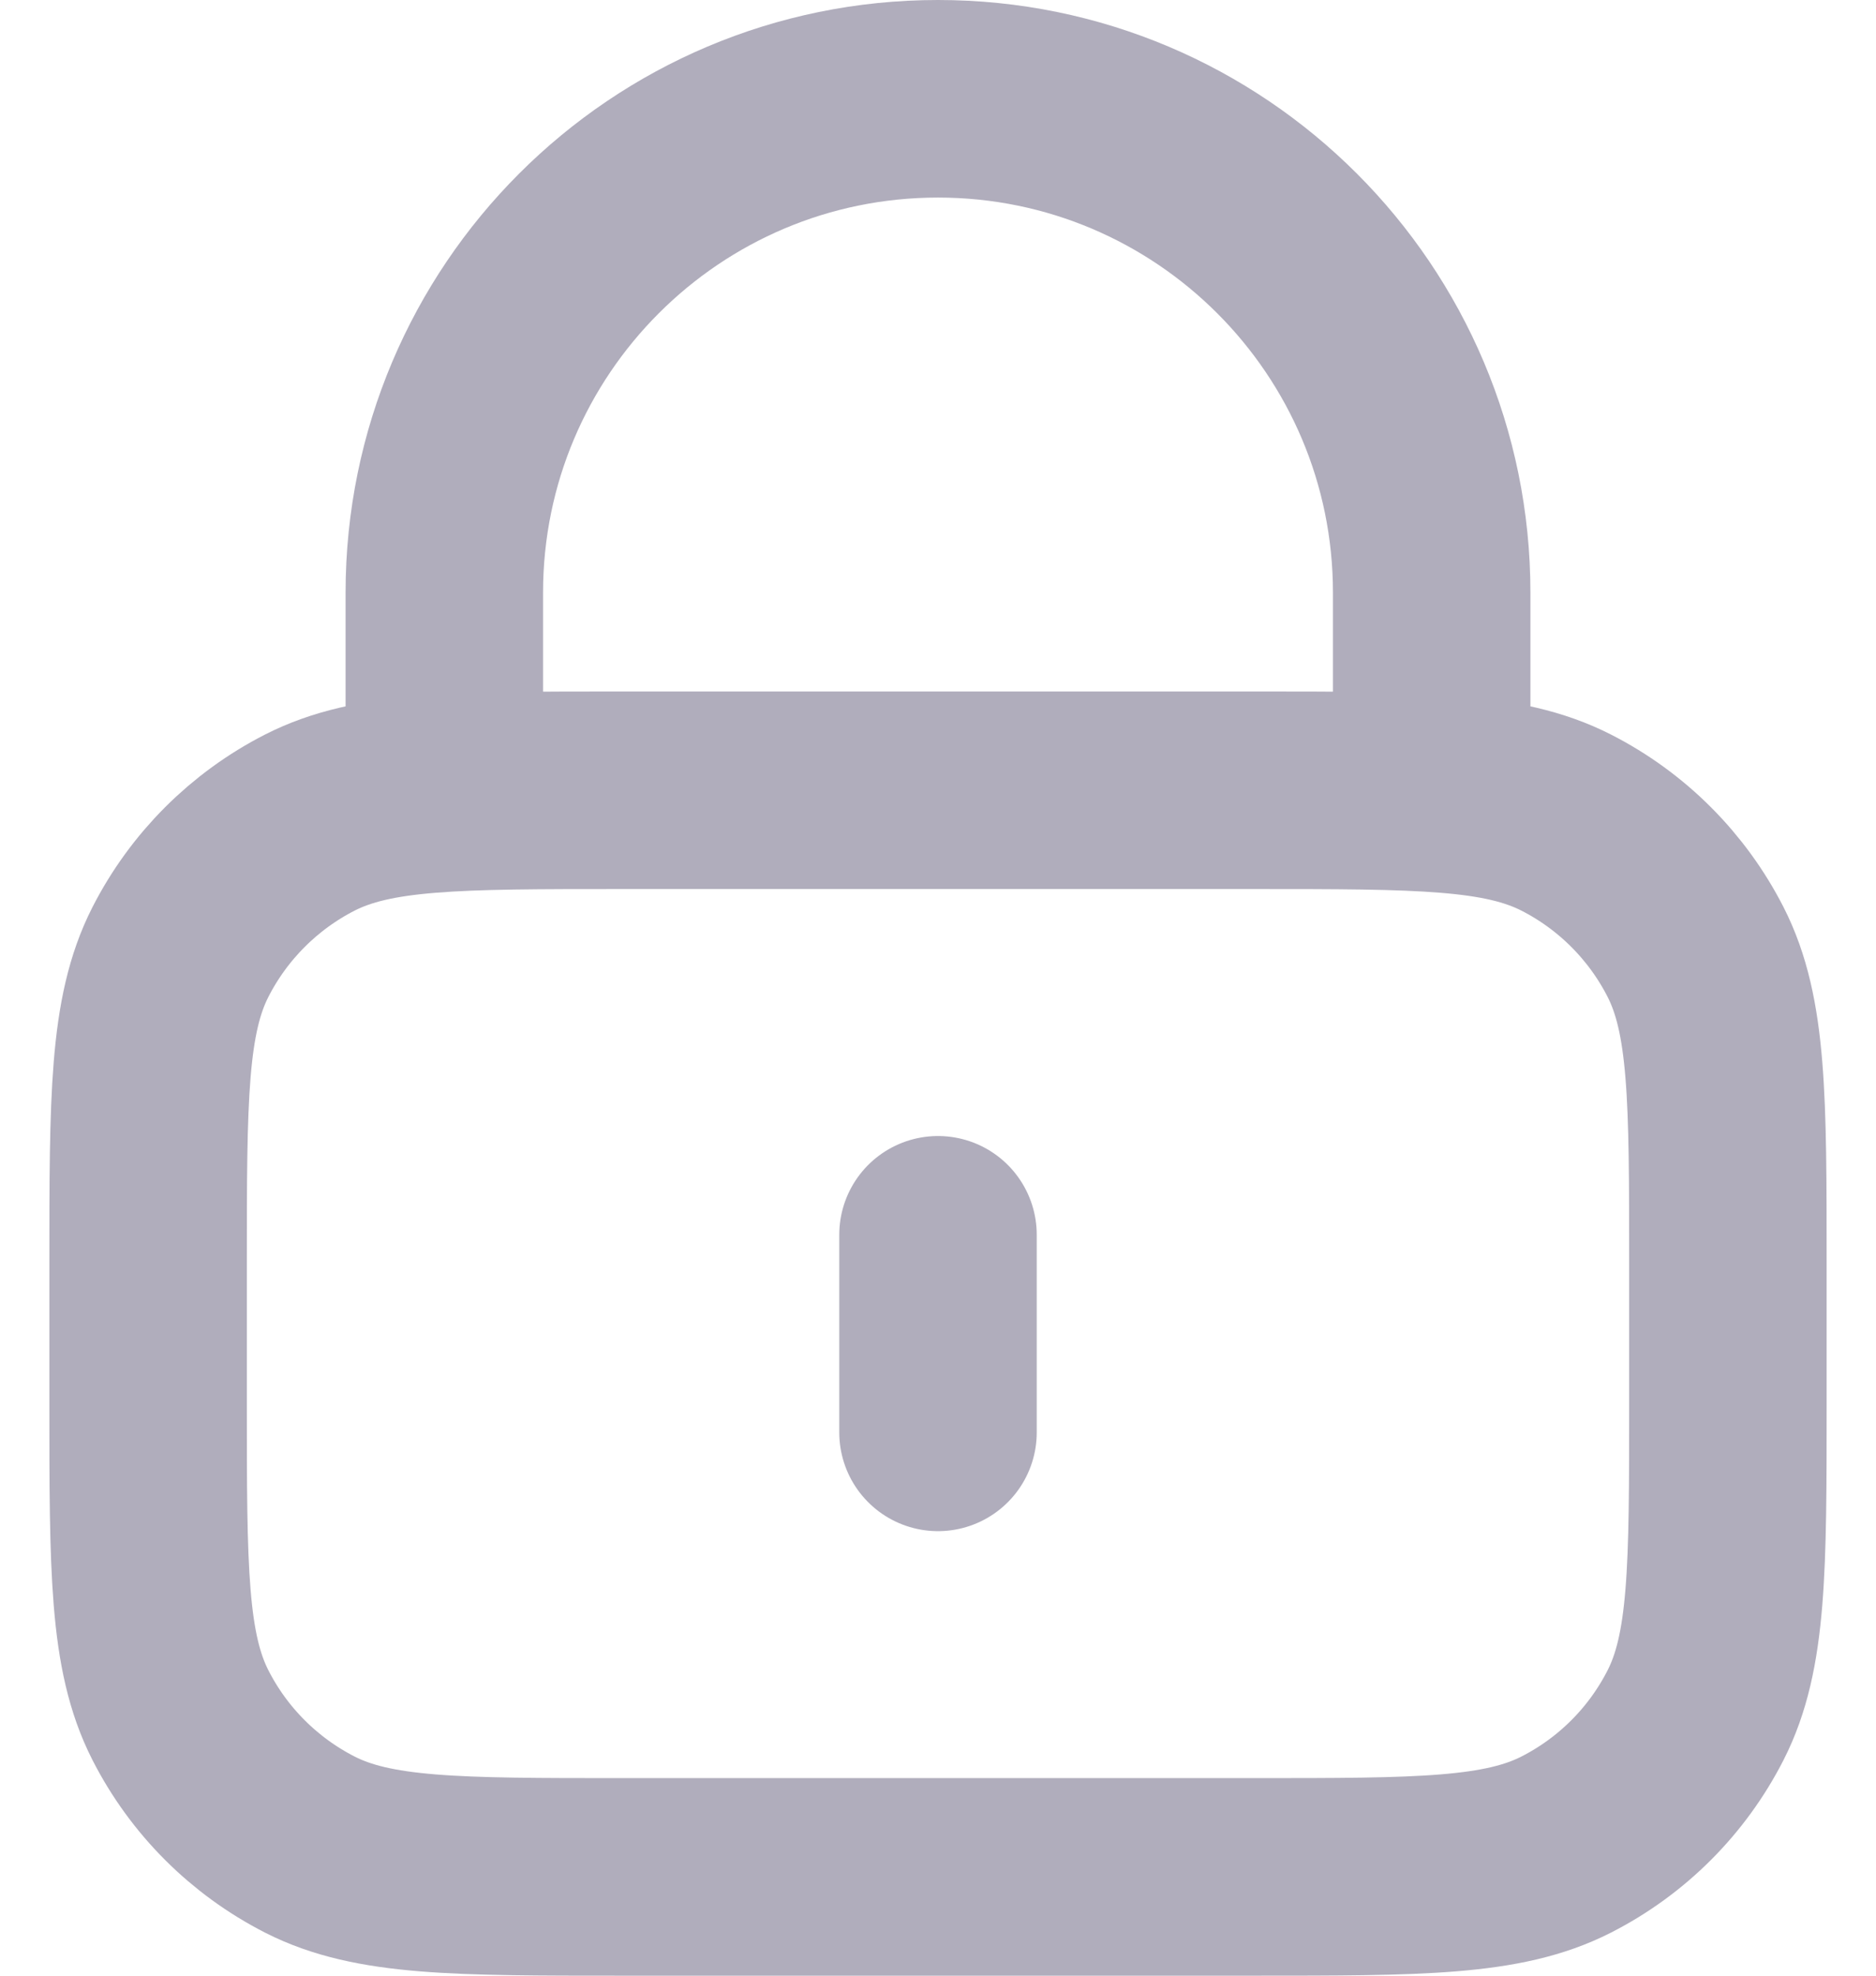 <svg width="19" height="20" viewBox="0 0 19 20" fill="none" xmlns="http://www.w3.org/2000/svg">
<path d="M14.5 8V6C14.5 3.239 12.261 1 9.5 1C6.739 1 4.5 3.239 4.5 6V8M9.5 12.5V14.5M6.3 19H12.7C14.38 19 15.22 19 15.862 18.673C16.427 18.385 16.885 17.927 17.173 17.362C17.5 16.72 17.5 15.88 17.5 14.2V12.8C17.5 11.12 17.5 10.28 17.173 9.638C16.885 9.074 16.427 8.615 15.862 8.327C15.22 8 14.38 8 12.7 8H6.3C4.62 8 3.78 8 3.138 8.327C2.574 8.615 2.115 9.074 1.827 9.638C1.5 10.28 1.5 11.12 1.5 12.8V14.2C1.5 15.88 1.5 16.72 1.827 17.362C2.115 17.927 2.574 18.385 3.138 18.673C3.78 19 4.62 19 6.3 19Z" stroke="#B0ADBC" stroke-width="2" stroke-linecap="round" stroke-linejoin="round"/>
</svg>
